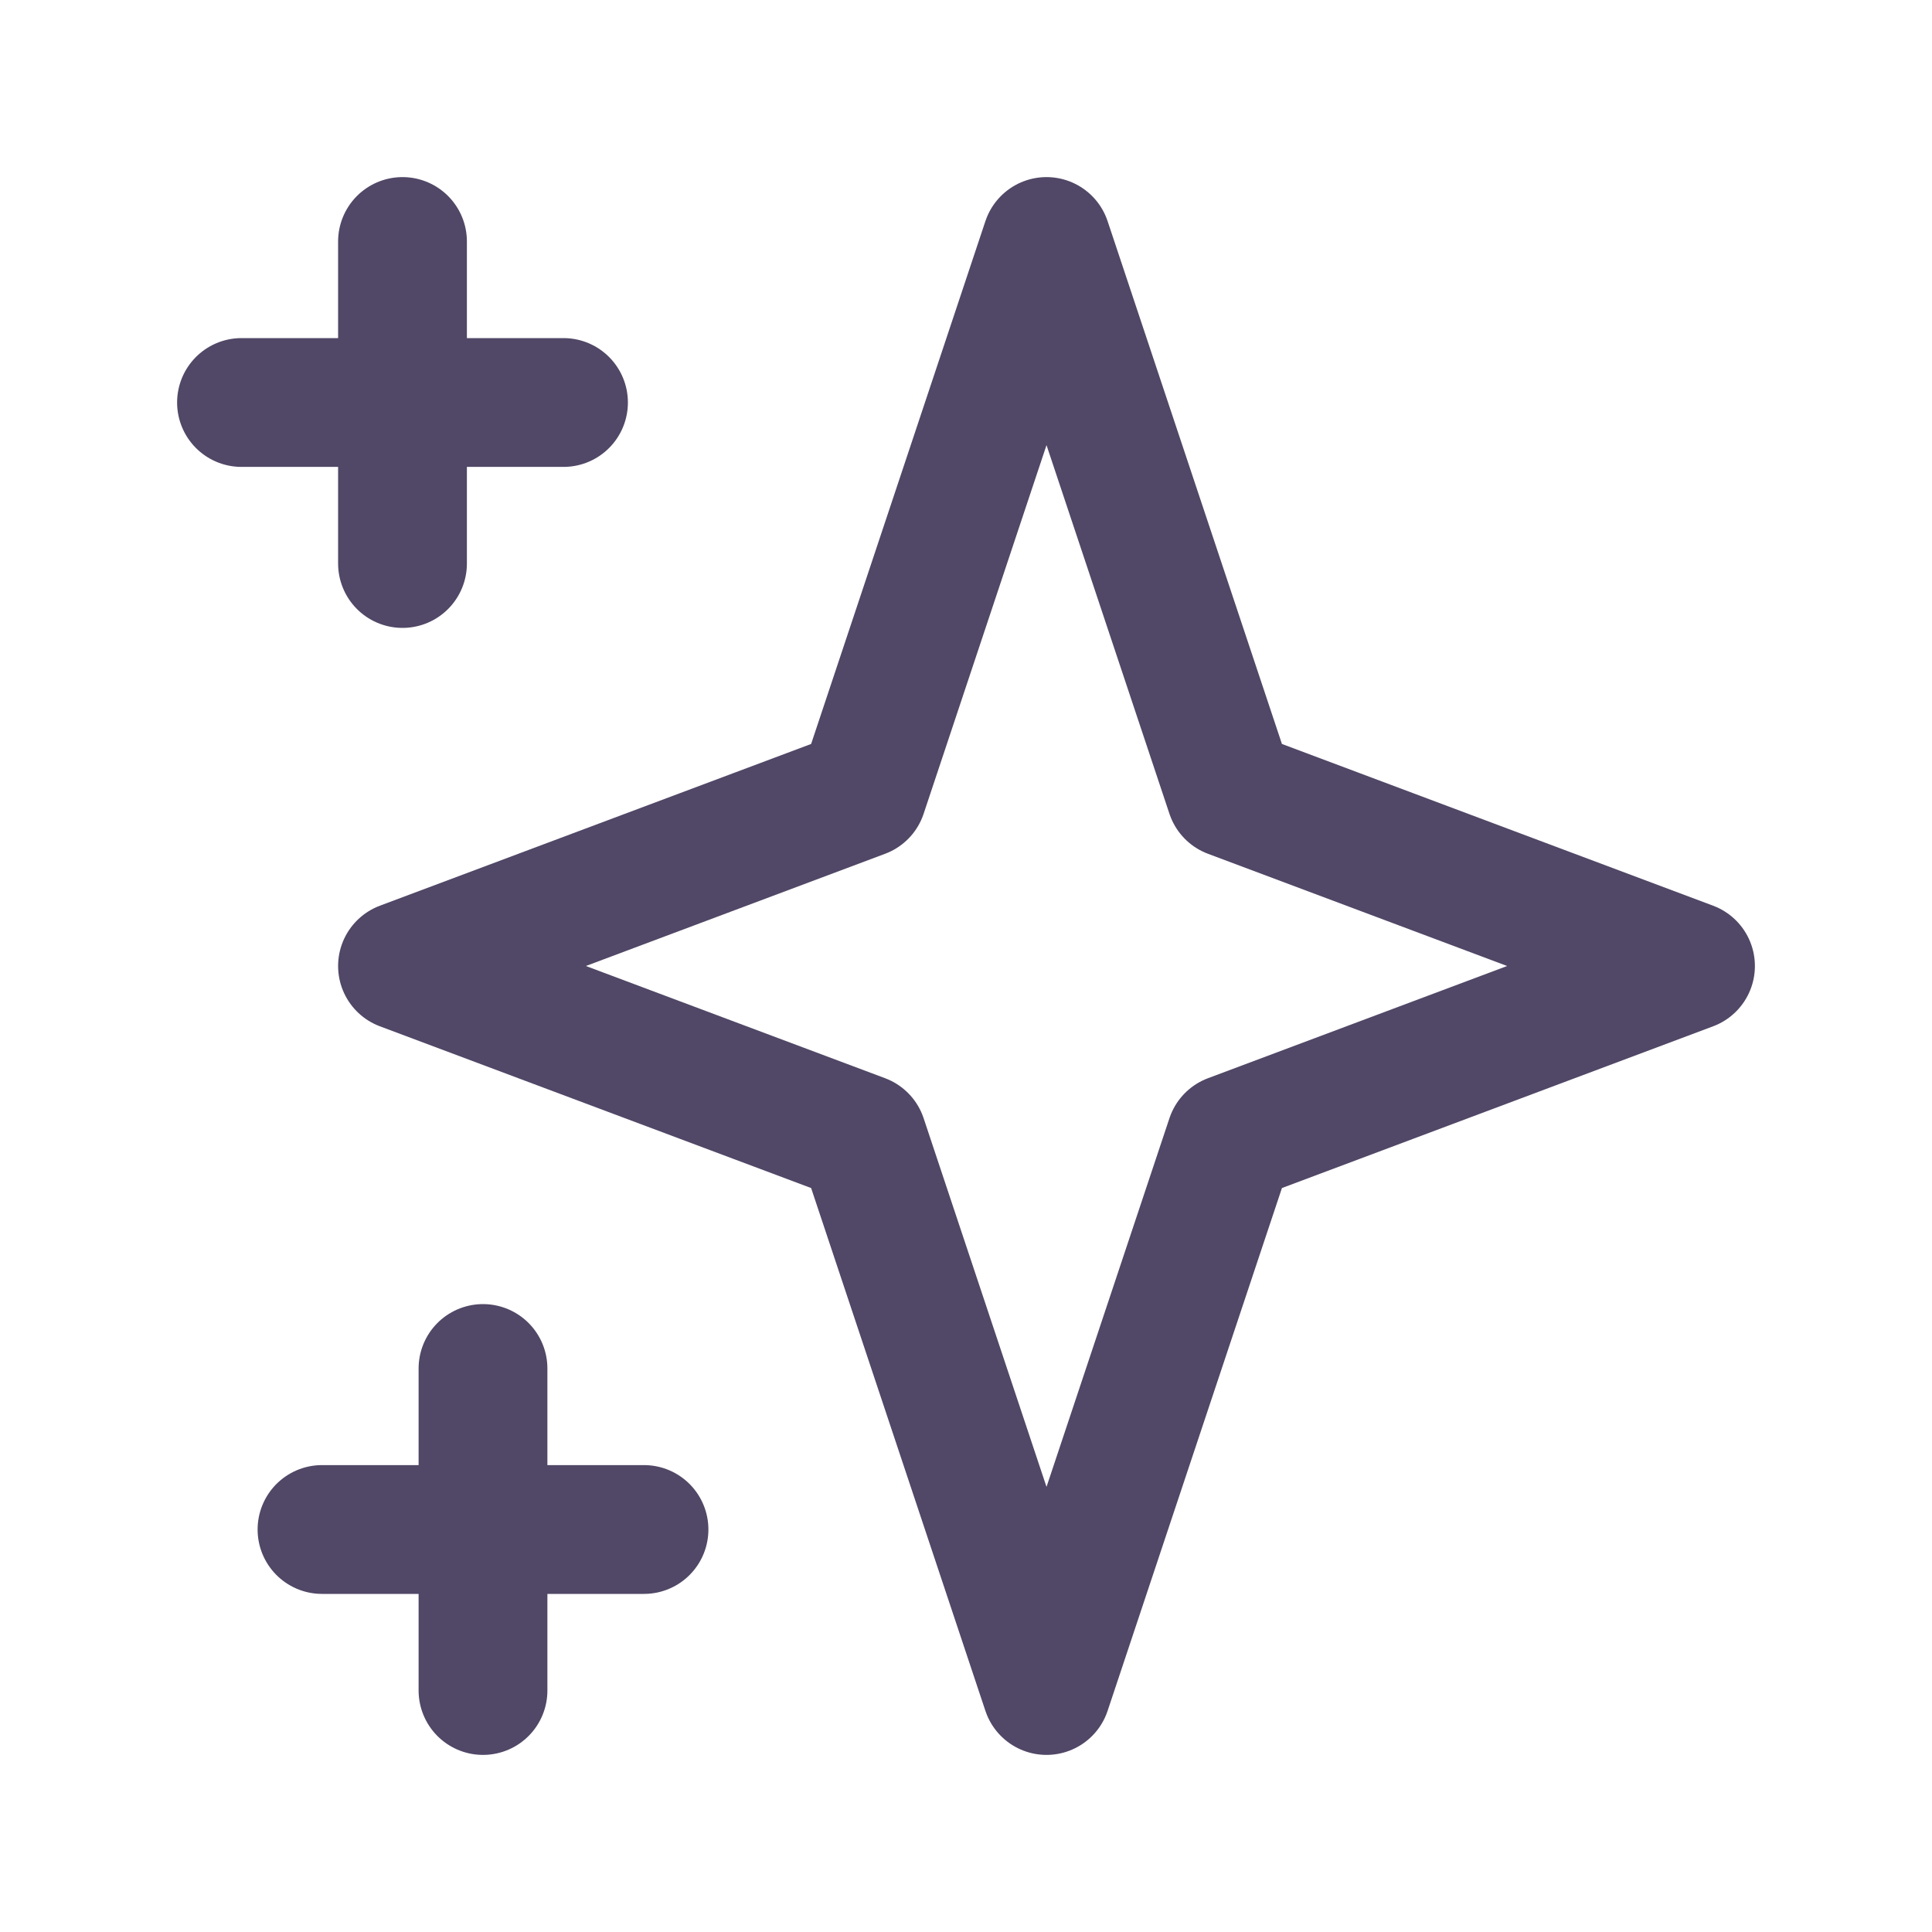 <svg width="30" height="30" viewBox="0 0 30 30" fill="none" xmlns="http://www.w3.org/2000/svg">
<path d="M6.25 3.75V8.75V3.75ZM3.75 6.25H8.75H3.75ZM7.5 21.25V26.25V21.25ZM5 23.75H10H5ZM16.25 3.75L19.108 12.321L26.25 15L19.108 17.679L16.25 26.25L13.393 17.679L6.25 15L13.393 12.321L16.25 3.75Z" stroke="#514766" stroke-width="2" stroke-linecap="round" stroke-linejoin="round"/>
</svg>
